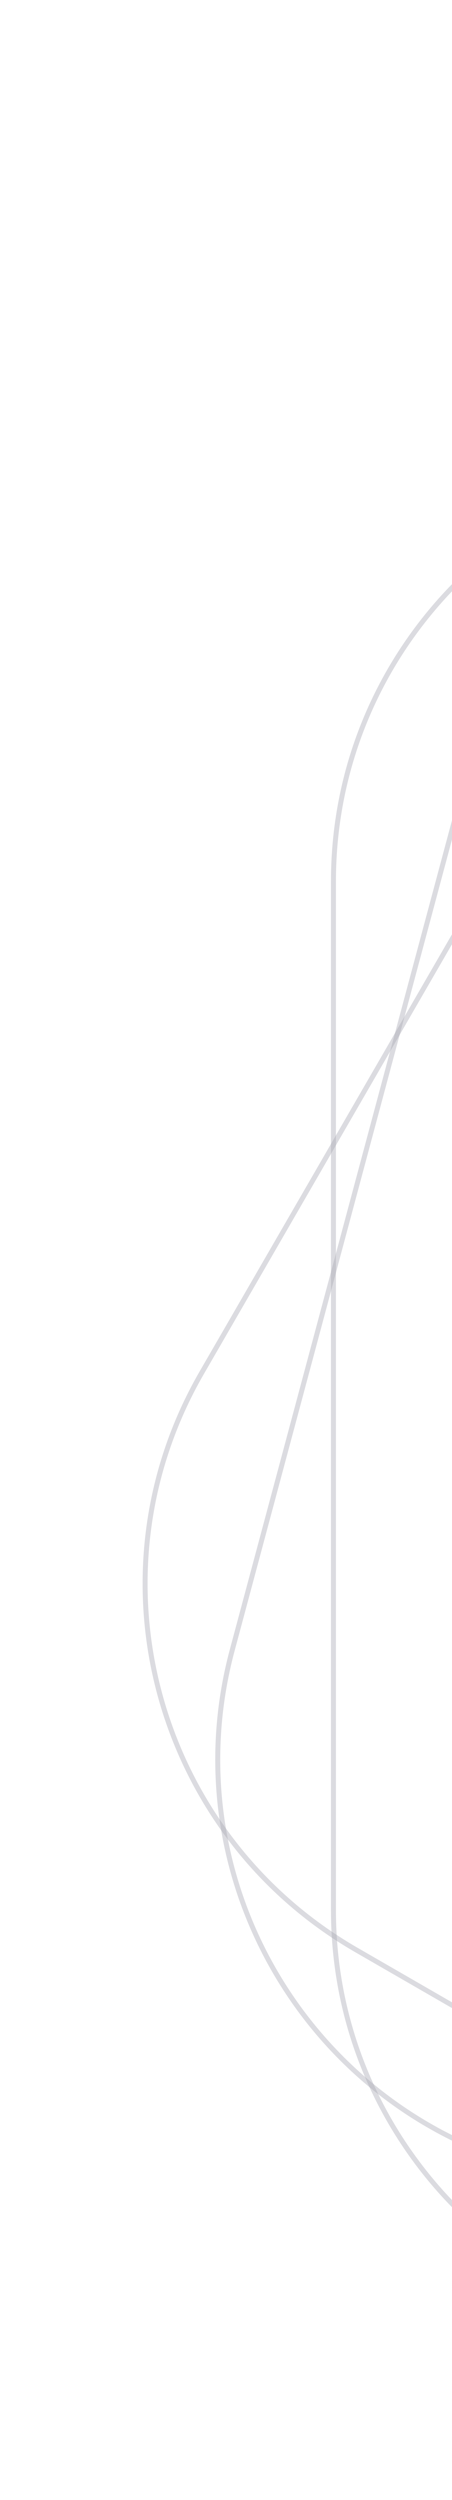 <svg width="454" height="2511" viewBox="0 0 454 2511" fill="none" xmlns="http://www.w3.org/2000/svg">
<g clip-path="url(#clip0_341_3752)">
<mask id="mask0_341_3752" style="mask-type:alpha" maskUnits="userSpaceOnUse" x="0" y="0" width="783" height="2511">
<path d="M783 2511H0V0H783V2511Z" fill="#C4C4C4"/>
</mask>
<g mask="url(#mask0_341_3752)">
<g opacity="0.4">
<path opacity="0.4" fill-rule="evenodd" clip-rule="evenodd" d="M1792.88 2340.57H759.462C526.381 2340.57 337.432 2151.62 337.432 1918.54V885.12C337.432 652.04 526.382 463.09 759.462 463.09H1792.88C2025.96 463.09 2214.91 652.04 2214.91 885.12V1918.54C2214.91 2151.62 2025.96 2340.57 1792.88 2340.57ZM759.462 2345.57C523.62 2345.57 332.432 2154.38 332.432 1918.54V885.12C332.432 649.28 523.62 458.09 759.462 458.09H1792.88C2028.72 458.09 2219.91 649.28 2219.91 885.12V1918.54C2219.91 2154.38 2028.72 2345.57 1792.88 2345.57H759.462Z" fill="#1F213D"/>
<path opacity="0.4" fill-rule="evenodd" clip-rule="evenodd" d="M1532.31 2442.31L534.105 2174.85C308.966 2114.52 175.359 1883.11 235.685 1657.97L503.152 659.77C563.478 434.63 794.893 301.02 1020.03 361.35L2018.23 628.81C2243.37 689.14 2376.98 920.56 2316.65 1145.69L2049.19 2143.89C1988.86 2369.03 1757.44 2502.64 1532.31 2442.31ZM532.811 2179.68C305.005 2118.64 169.815 1884.48 230.855 1656.67L498.322 658.47C559.363 430.67 793.52 295.48 1021.33 356.52L2019.53 623.98C2247.33 685.02 2382.52 919.18 2321.48 1146.99L2054.02 2145.19C1992.97 2372.99 1758.82 2508.19 1531.01 2447.14L532.811 2179.68Z" fill="#1F213D"/>
<path opacity="0.4" fill-rule="evenodd" clip-rule="evenodd" d="M1254.28 2473.15L359.319 1956.45C157.465 1839.91 88.305 1581.8 204.846 1379.94L721.552 484.98C838.093 283.13 1096.2 213.97 1298.06 330.51L2193.02 847.21C2394.87 963.75 2464.03 1221.86 2347.49 1423.72L1830.79 2318.68C1714.25 2520.53 1456.14 2589.69 1254.28 2473.15ZM356.819 1960.78C152.574 1842.86 82.594 1581.69 200.515 1377.44L717.222 482.48C835.143 278.24 1096.31 208.26 1300.56 326.18L2195.52 842.88C2399.76 960.81 2469.74 1221.97 2351.82 1426.22L1835.12 2321.18C1717.19 2525.43 1456.03 2595.41 1251.78 2477.48L356.819 1960.78Z" fill="#1F213D"/>
</g>
</g>
</g>
<defs>
<clipPath id="clip0_341_3752">
<rect width="764" height="2511" fill="white" transform="matrix(1 0 0 -1 0 2511)"/>
</clipPath>
</defs>
</svg>

